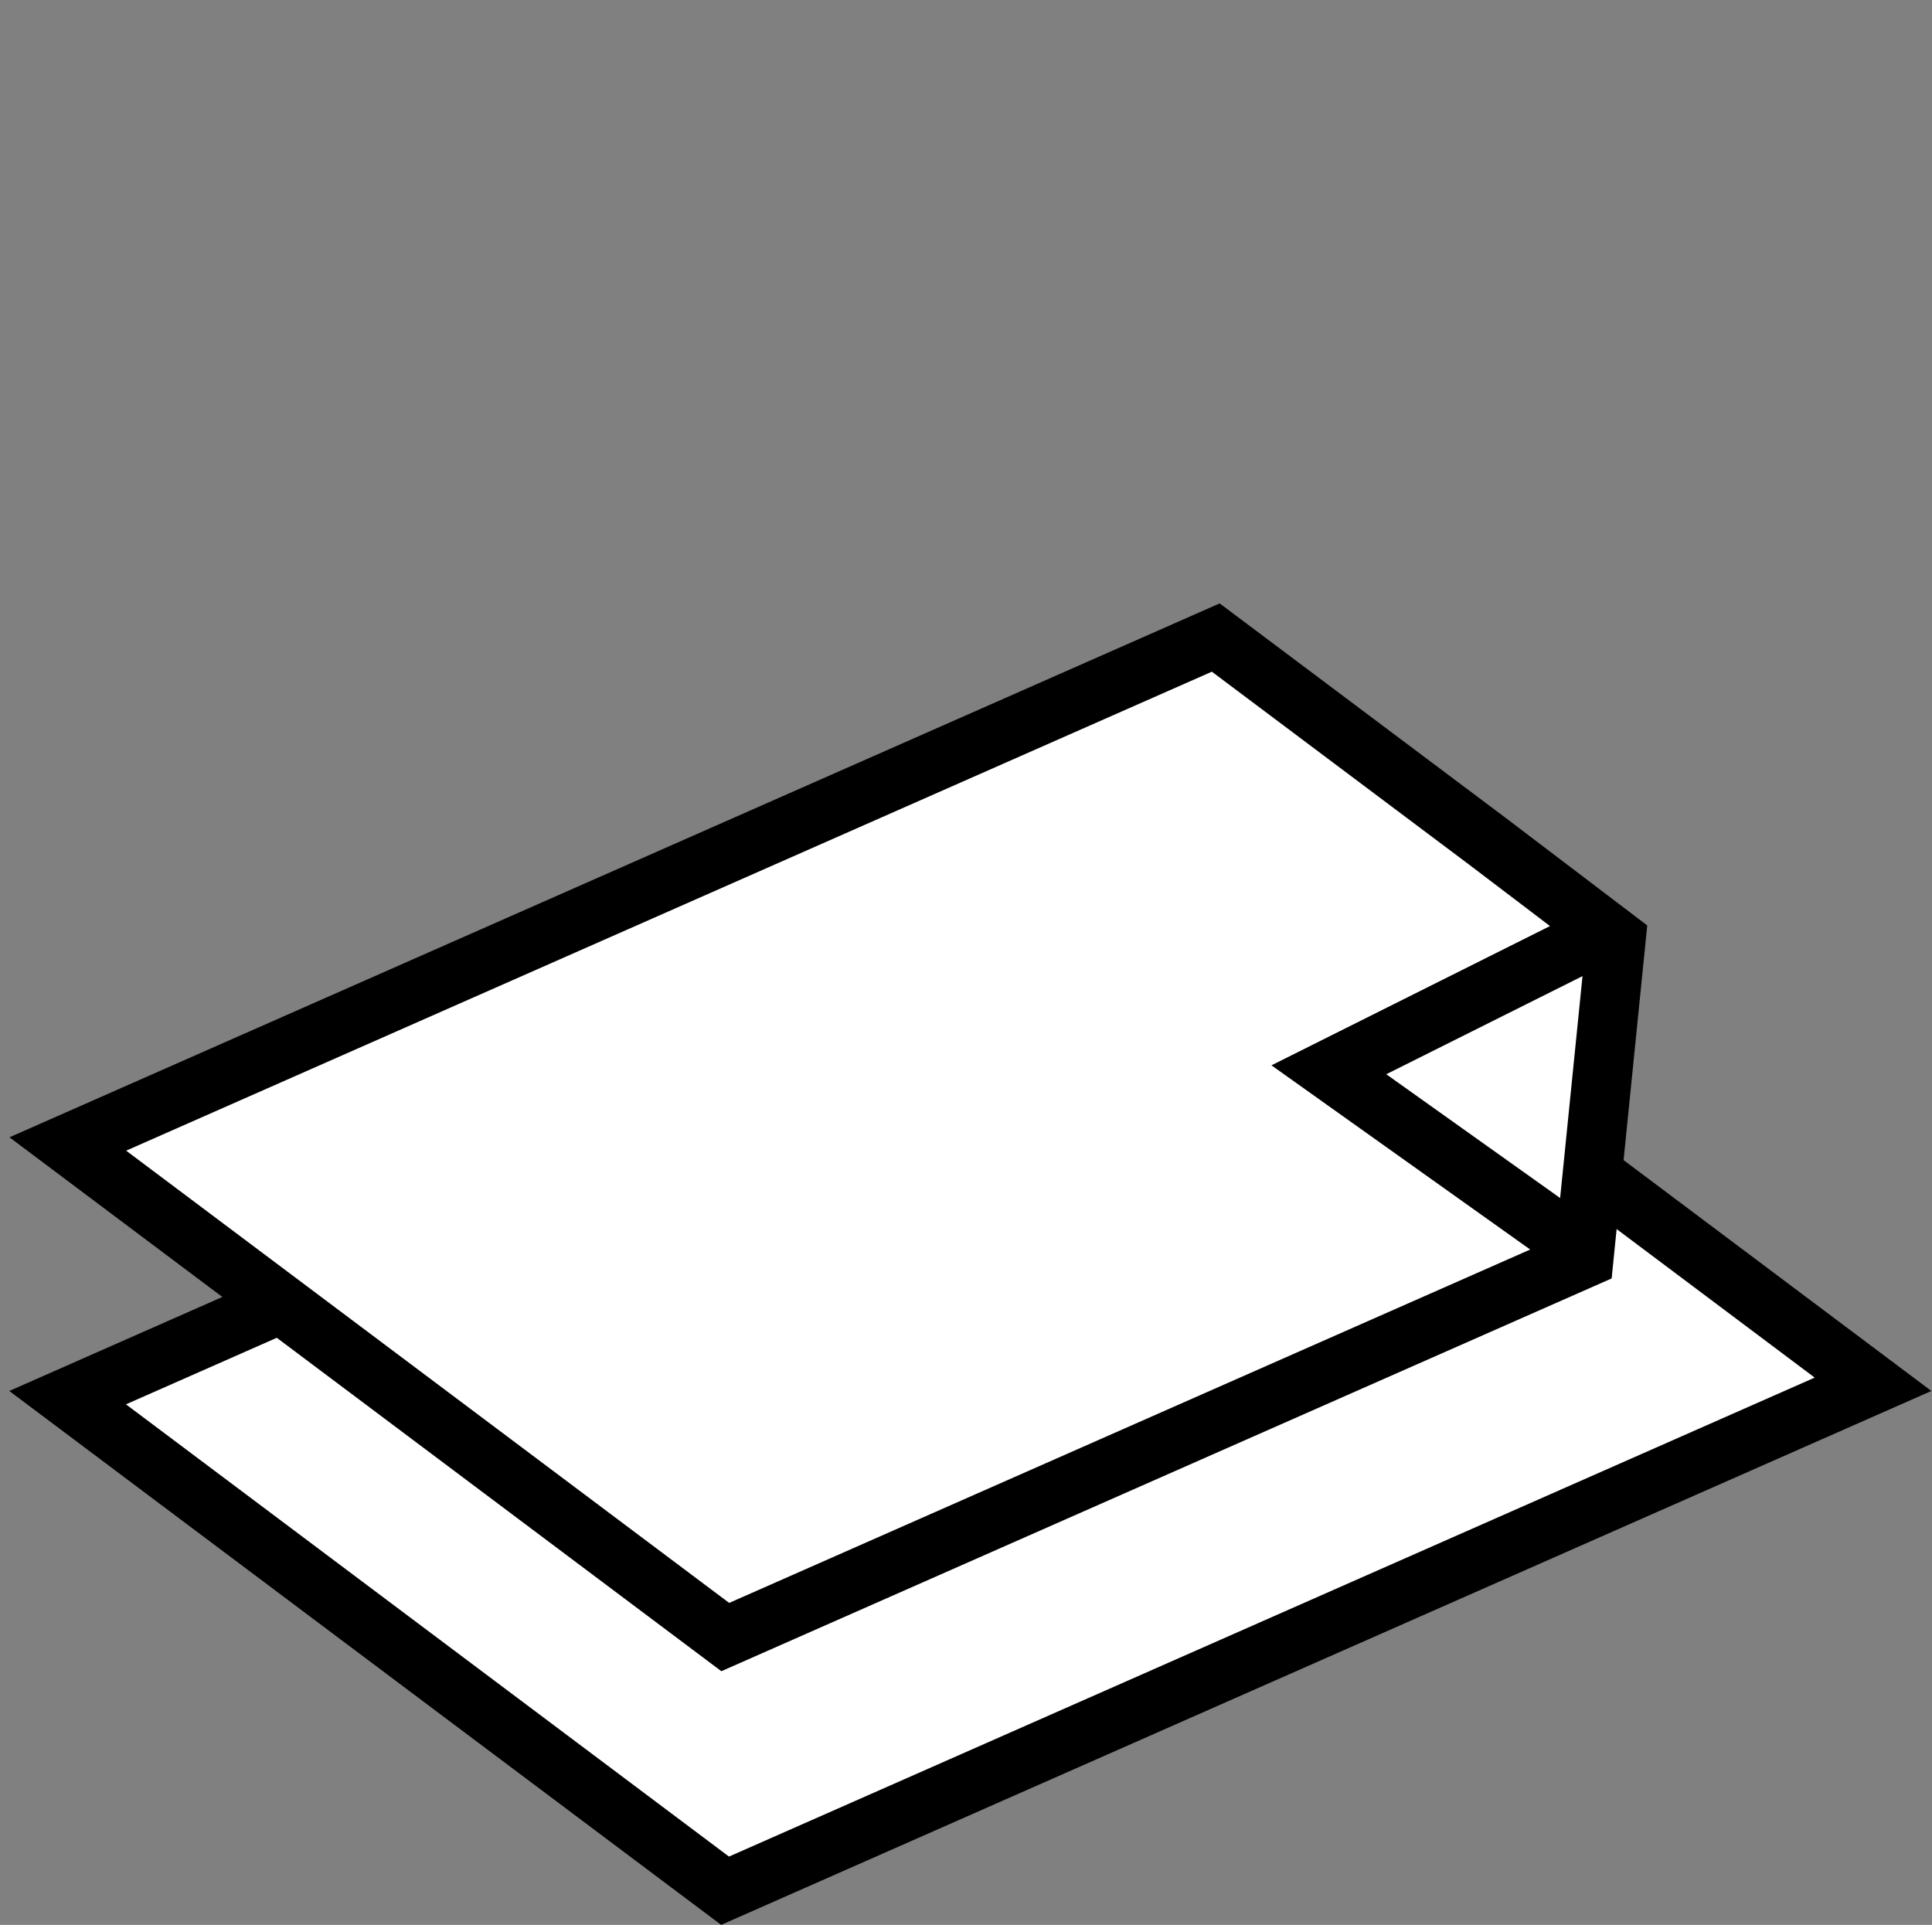 <?xml version="1.0" encoding="UTF-8"?><svg id="Capa_8_copia_3" xmlns="http://www.w3.org/2000/svg" width="488.504" height="486.713" viewBox="0 0 488.504 486.713"><rect x="0" y="0" width="488.504" height="486.713" fill="#808080" stroke="none"/><defs><style>.cls-1{fill:none;stroke:#000;stroke-miterlimit:10;stroke-width:15px;}.cls-2{fill:#fff;}</style></defs><polygon class="cls-2" points="17.099 353.402 307.359 225.347 473.595 350.024 183.335 478.079 17.099 353.402"/><path d="m306.37,233.98l152.473,114.355-274.519,121.111L31.851,355.091l274.519-121.111m1.977-17.267L2.347,351.713l180,135,306-135-180-135h0Z"/><polygon class="cls-2" points="17.146 289.261 307.406 161.206 376.004 212.655 408.62 237.43 400.48 318.16 183.382 413.938 17.146 289.261"/><path d="m306.416,169.839l65.053,48.789,29.267,22.231-7.28,72.202-209.086,92.244L31.898,290.95l274.519-121.111m1.977-17.267L2.393,287.572l180,135,225.111-99.314,9-89.258-36-27.345-72.111-54.083h0Z"/><polyline class="cls-1" points="398.504 315 336.004 270.5 408.004 234.5"/></svg>